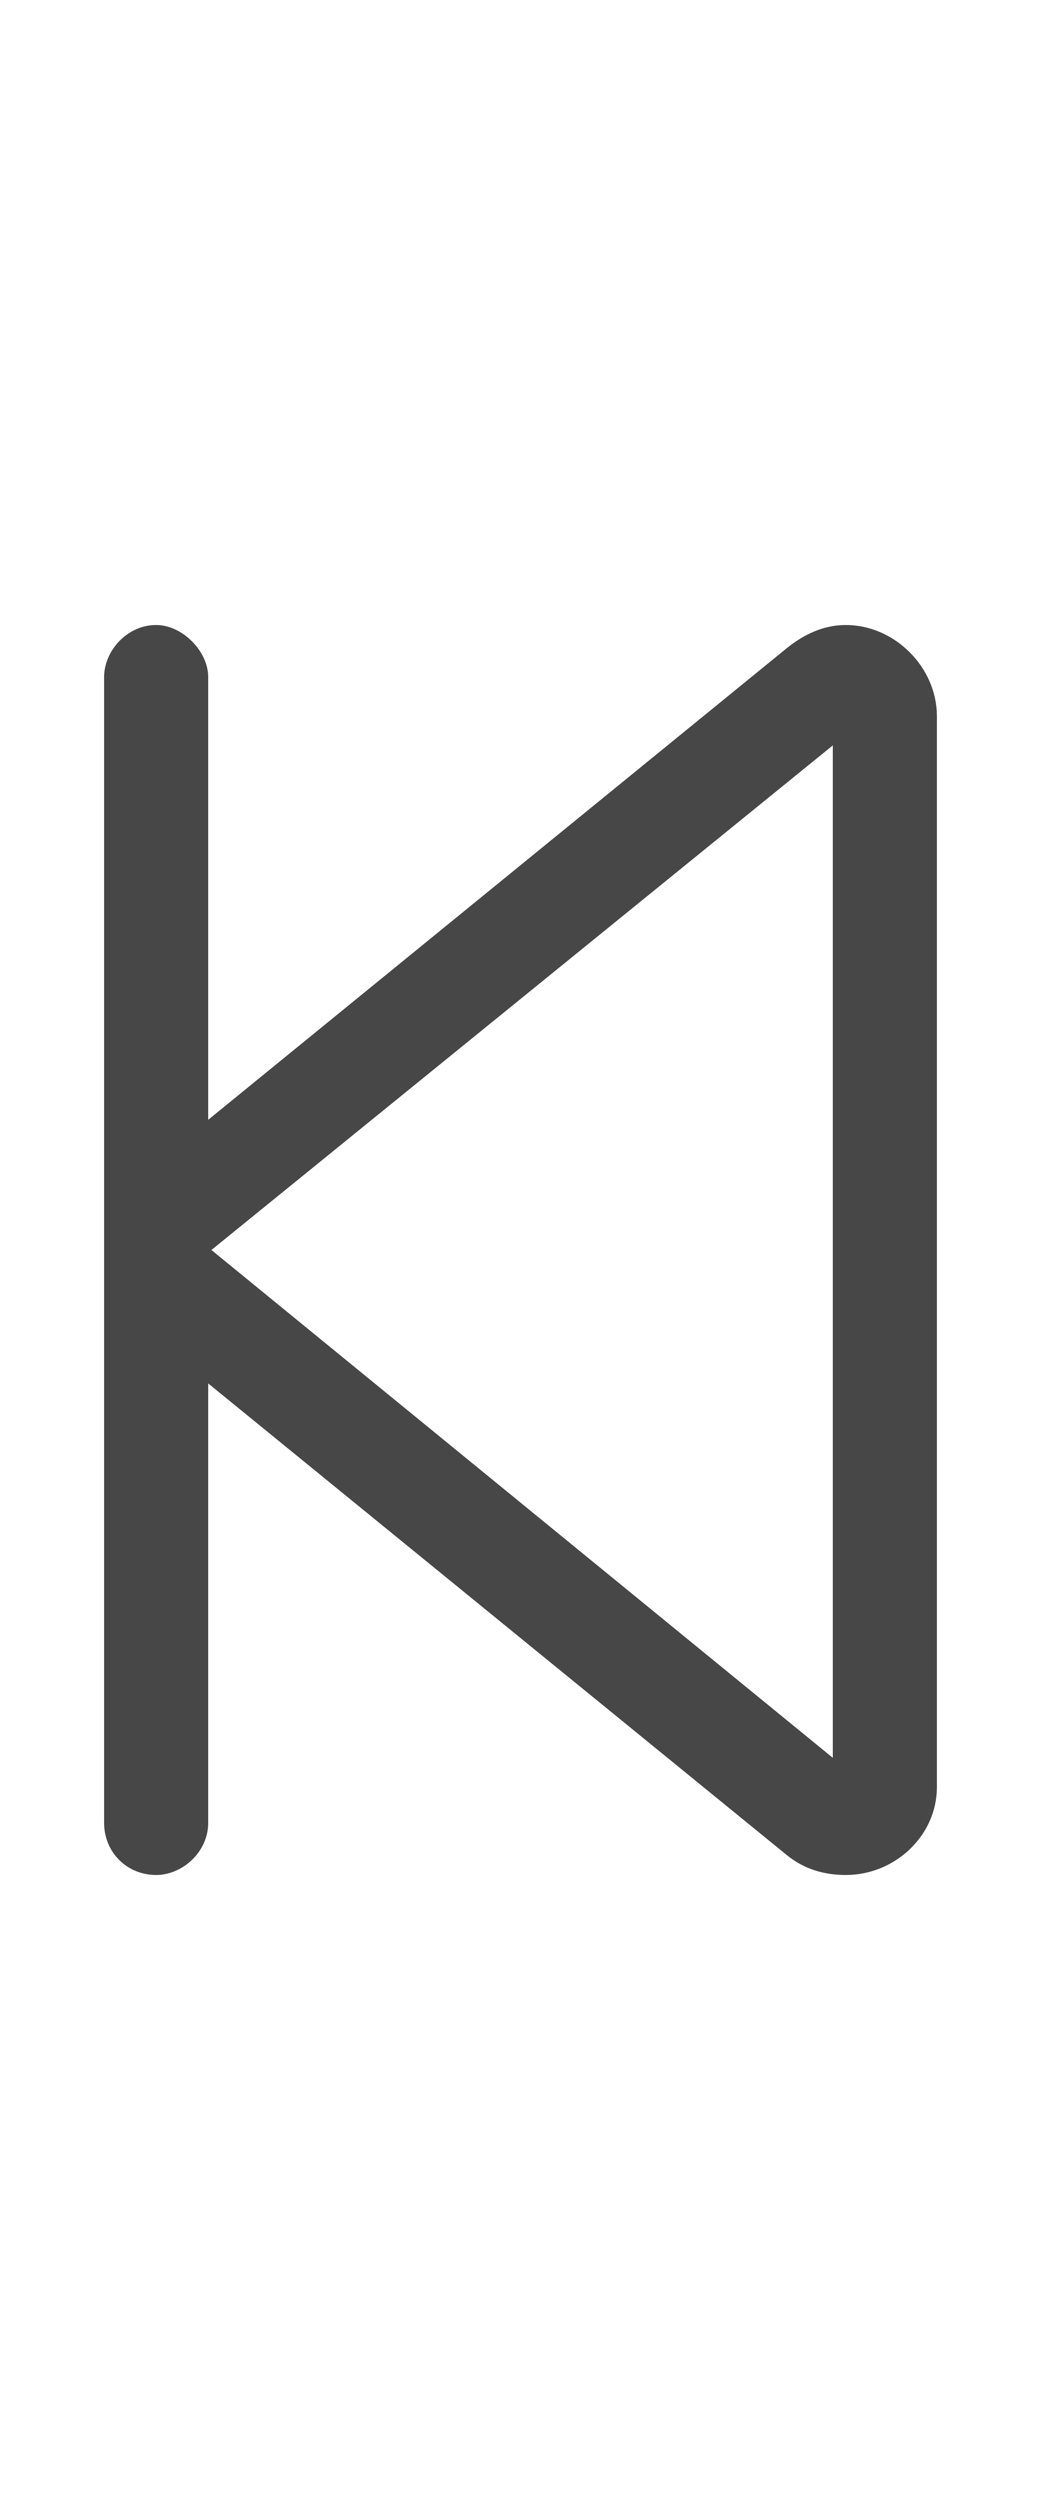 <svg width="10" height="24" viewBox="0 0 10 24" fill="none" xmlns="http://www.w3.org/2000/svg">
<g id="label-paired / md / backward-step-md / regular" clip-path="url(#clip0_2556_14689)">
<path id="icon" d="M2 6.5V10.75L7.562 6.219C7.719 6.094 7.906 6 8.125 6C8.594 6 9 6.406 9 6.875V17.156C9 17.625 8.594 18 8.125 18C7.906 18 7.719 17.938 7.562 17.812L2 13.281V17.5C2 17.781 1.75 18 1.5 18C1.219 18 1 17.781 1 17.5V12.469V11.562V6.5C1 6.25 1.219 6 1.5 6C1.75 6 2 6.25 2 6.5ZM8 7.156L2.031 12L8 16.875V7.156Z" fill="black" fill-opacity="0.72"/>
</g>
<defs>
<clipPath id="clip0_2556_14689">
<rect width="10" height="24" fill="white"/>
</clipPath>
</defs>
</svg>
